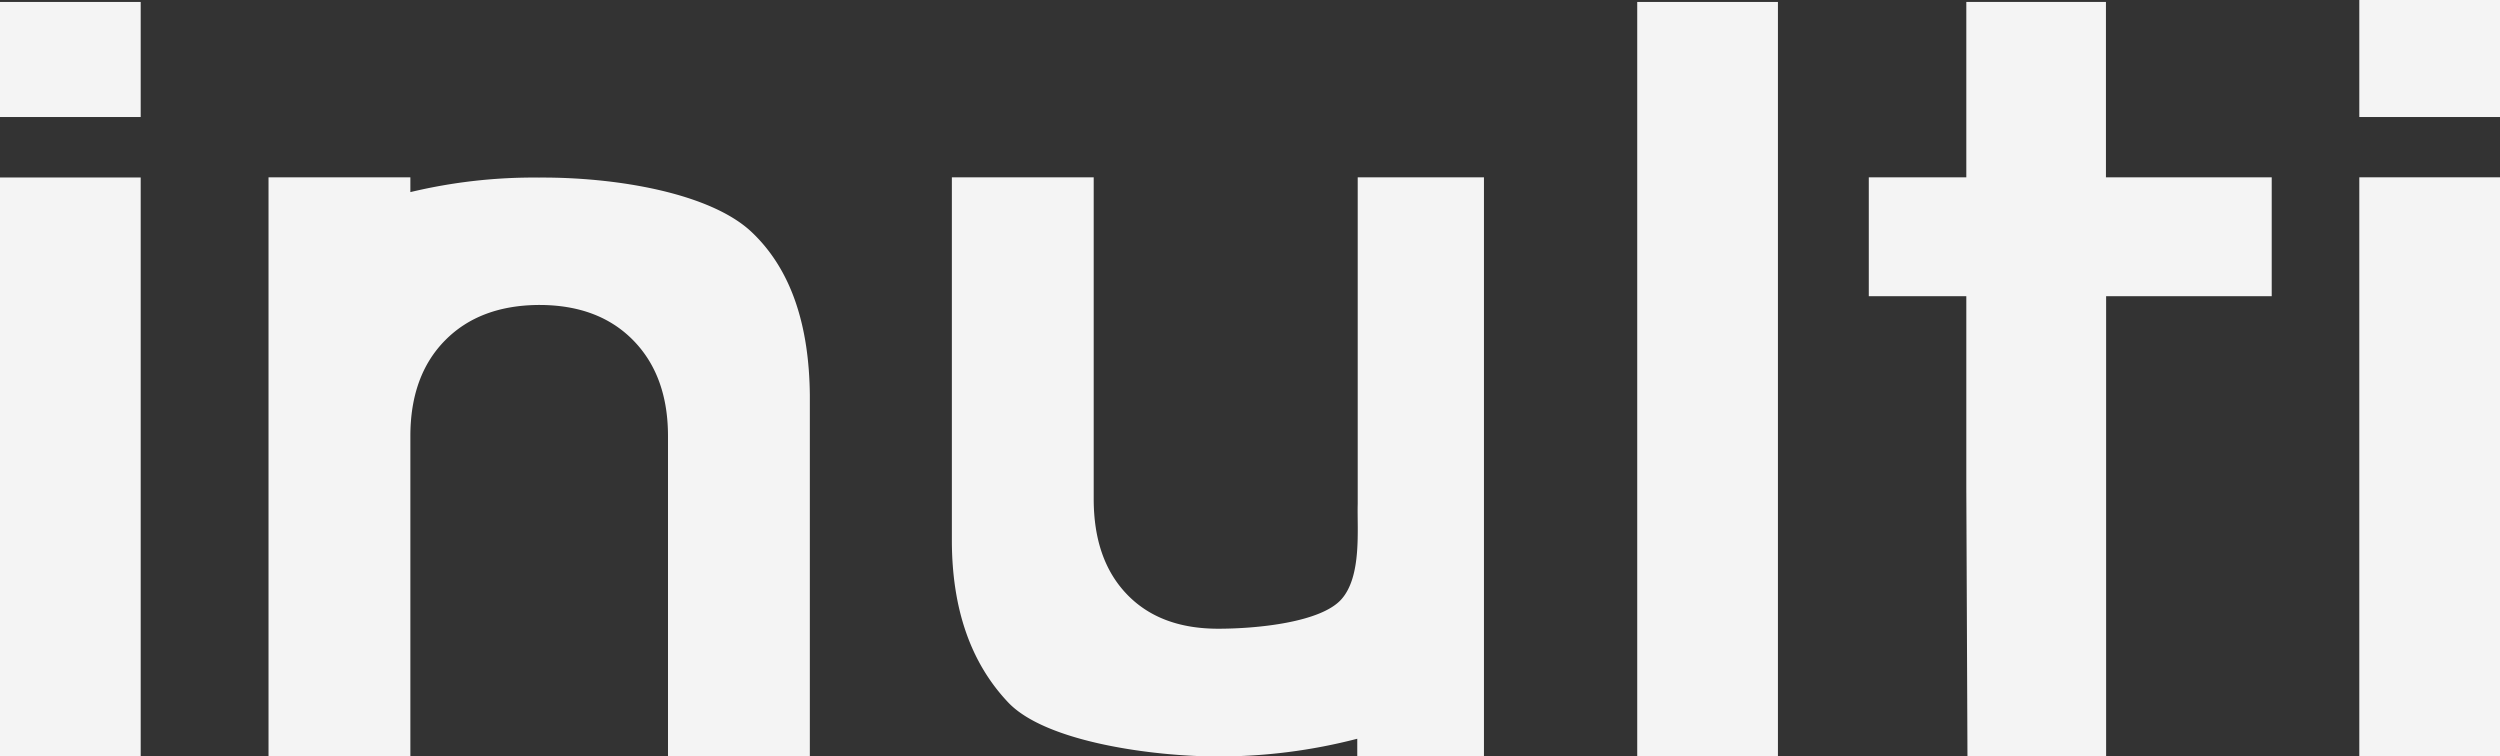 <svg xmlns="http://www.w3.org/2000/svg" viewBox="0 0 282 85.33"><rect x="0" y="0" width="282" height="85.33" fill="#333333" stroke="none"/><defs><style>.cls-1{fill:#f4f4f4;}</style></defs><title>Asset 3</title><g id="Layer_2" data-name="Layer 2"><g id="Layer_9" data-name="Layer 9"><rect class="cls-1" y="20.02" width="15.87" height="65.31"/><path class="cls-1" d="M184.68.22h15.87V85.33H184.68Z"/><path class="cls-1" d="M237.55,20V.22H221.8V20h-11V33.41h11V55l.13,30.32h15.64s0-31,0-31.62V33.41h18.68V20Z"/><path class="cls-1" d="M266.13,20H282V85.33H266.13Z"/><path class="cls-1" d="M153.15,20V56.85c-.08,2.85.48,8.14-1.84,10.75s-9.51,3.32-13.9,3.32-7.83-1.3-10.32-3.91-3.72-6.18-3.72-10.74V20h-16V60.92q0,11.6,6.35,18.31c4.23,4.48,16.36,6.1,23.68,6.1a62.19,62.19,0,0,0,15.7-2l0,2h14.29V20Z"/><rect class="cls-1" y="0.22" width="15.87" height="12.98"/><rect class="cls-1" x="266.13" width="15.87" height="13.2" transform="translate(548.13 13.2) rotate(-180)"/><path class="cls-1" d="M84.8,26.19c-4.64-4.4-15.24-6.22-24-6.16a59.74,59.74,0,0,0-14.51,1.64V20h-16V85.33h16V49.2q0-6.83,3.91-10.8t10.62-4q6.71,0,10.62,4t3.91,10.8V85.33h16V44.56C91.27,36.83,89.33,30.48,84.8,26.19Z"/></g></g></svg>